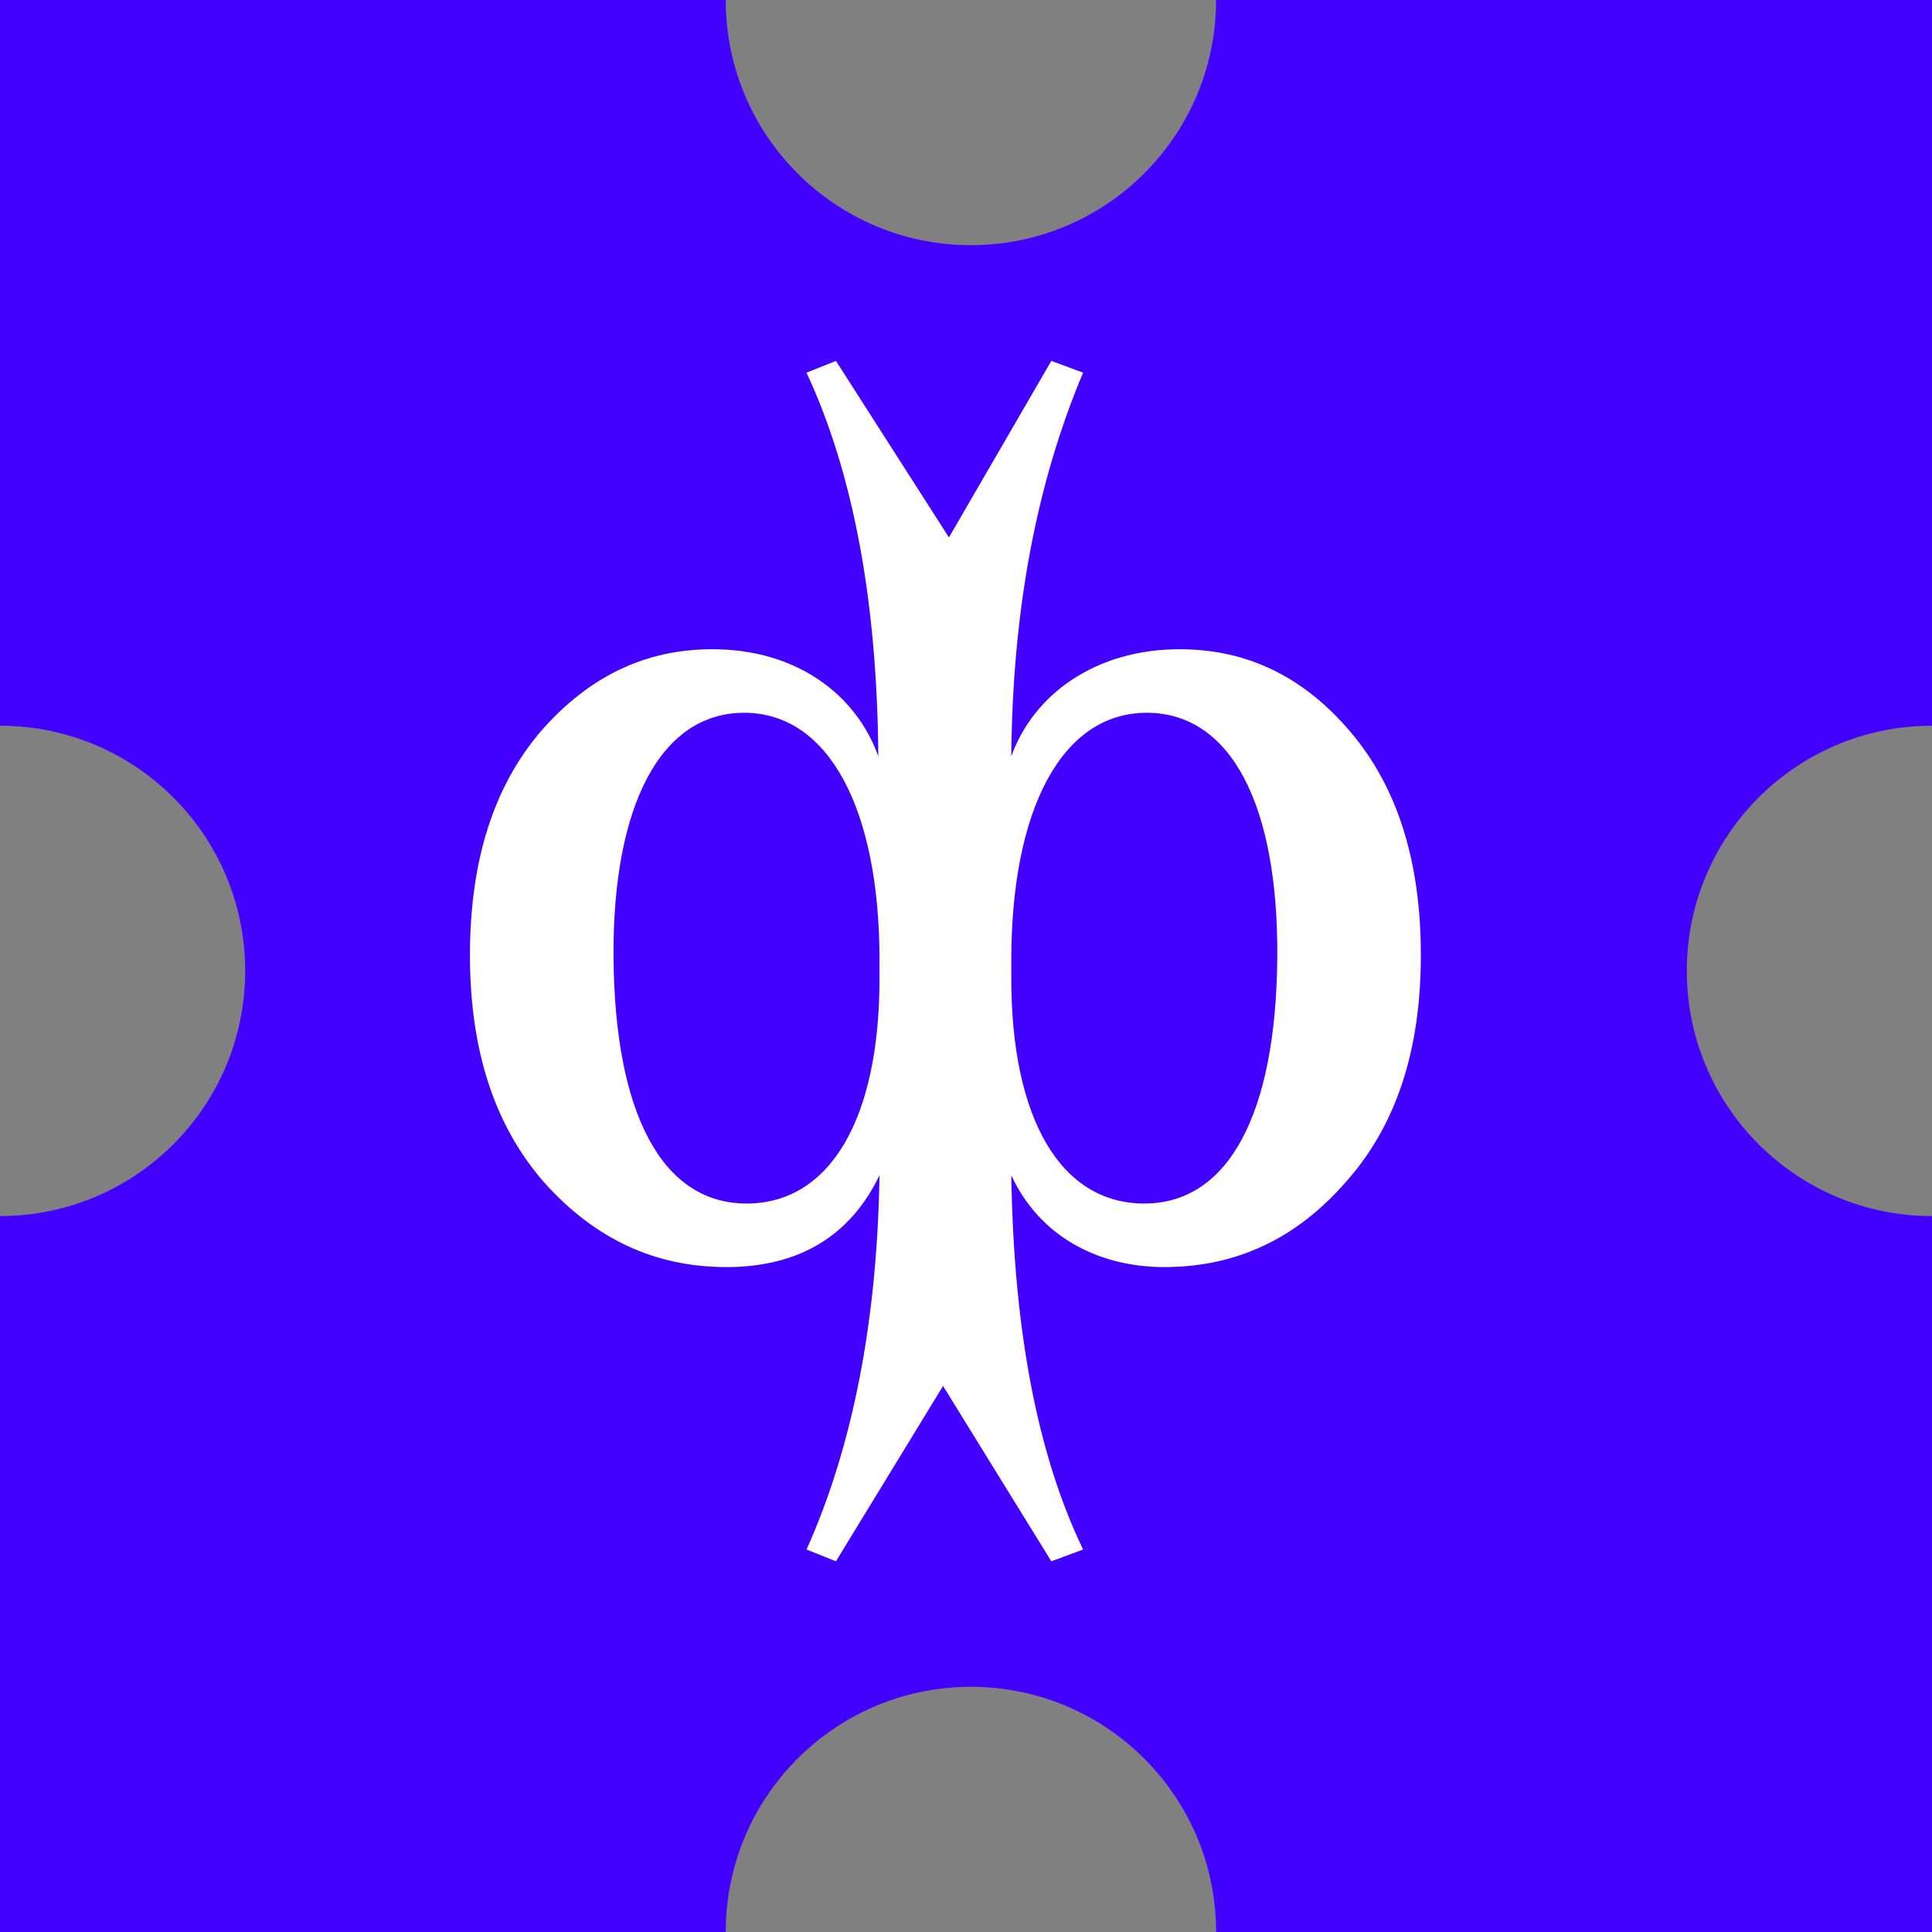 <svg width="197" height="197" viewBox="0 0 197 197" fill="none" xmlns="http://www.w3.org/2000/svg">
<rect x="0" y="0" width="197" height="197" fill="#808080" stroke="none"/>
<path fill-rule="evenodd" clip-rule="evenodd" d="M99 25C112.807 25 124 13.807 124 0H197V74C183.193 74 172 85.193 172 99C172 112.807 183.193 124 197 124V197H124C124 183.193 112.807 172 99 172C85.193 172 74 183.193 74 197H0V124C13.807 124 25 112.807 25 99C25 85.193 13.807 74 0 74V0H74C74 13.807 85.193 25 99 25Z" fill="#4301FF"/>
<path d="M116.68 122.72C108.16 122.72 103.12 114.08 103.12 99.8V97.88C103.12 82.52 108.28 72.68 116.92 72.68C125.56 72.68 130.36 82.16 130.24 97.64C130.12 113.48 125.32 122.72 116.68 122.72ZM76.12 122.72C67.48 122.72 62.68 113.48 62.56 97.64C62.44 82.16 67.36 72.68 75.88 72.68C84.52 72.68 89.68 82.52 89.68 97.88V99.8C89.68 114.08 84.64 122.72 76.12 122.72ZM103.12 119.84C106 126.08 112 129.2 118.72 129.2C126.04 129.2 132.16 126.32 137.2 120.56C142.36 114.8 144.88 107.12 144.88 97.4C144.88 87.8 142.48 80.24 137.68 74.6C132.88 68.96 127.12 66.2 120.28 66.2C111.76 66.2 105.4 70.76 103.12 77.12C103.24 62.36 105.64 49.4 110.44 38L107.2 36.8L96.76 54.8L85.24 36.8L82.24 38C87.04 48.32 89.44 61.4 89.56 77.12C87.28 70.76 81.16 66.2 72.64 66.2C65.8 66.2 60.04 68.96 55.12 74.6C50.32 80.24 47.92 87.8 47.92 97.4C47.92 107.12 50.44 114.8 55.48 120.56C60.64 126.32 66.76 129.2 74.08 129.2C81.4 129.2 86.68 126.08 89.68 119.84C89.44 134.84 86.92 147.56 82.24 158L85.24 159.2L96.16 141.32L107.2 159.2L110.44 158C105.76 148.28 103.36 135.56 103.12 119.84Z" fill="white"/>
</svg>
